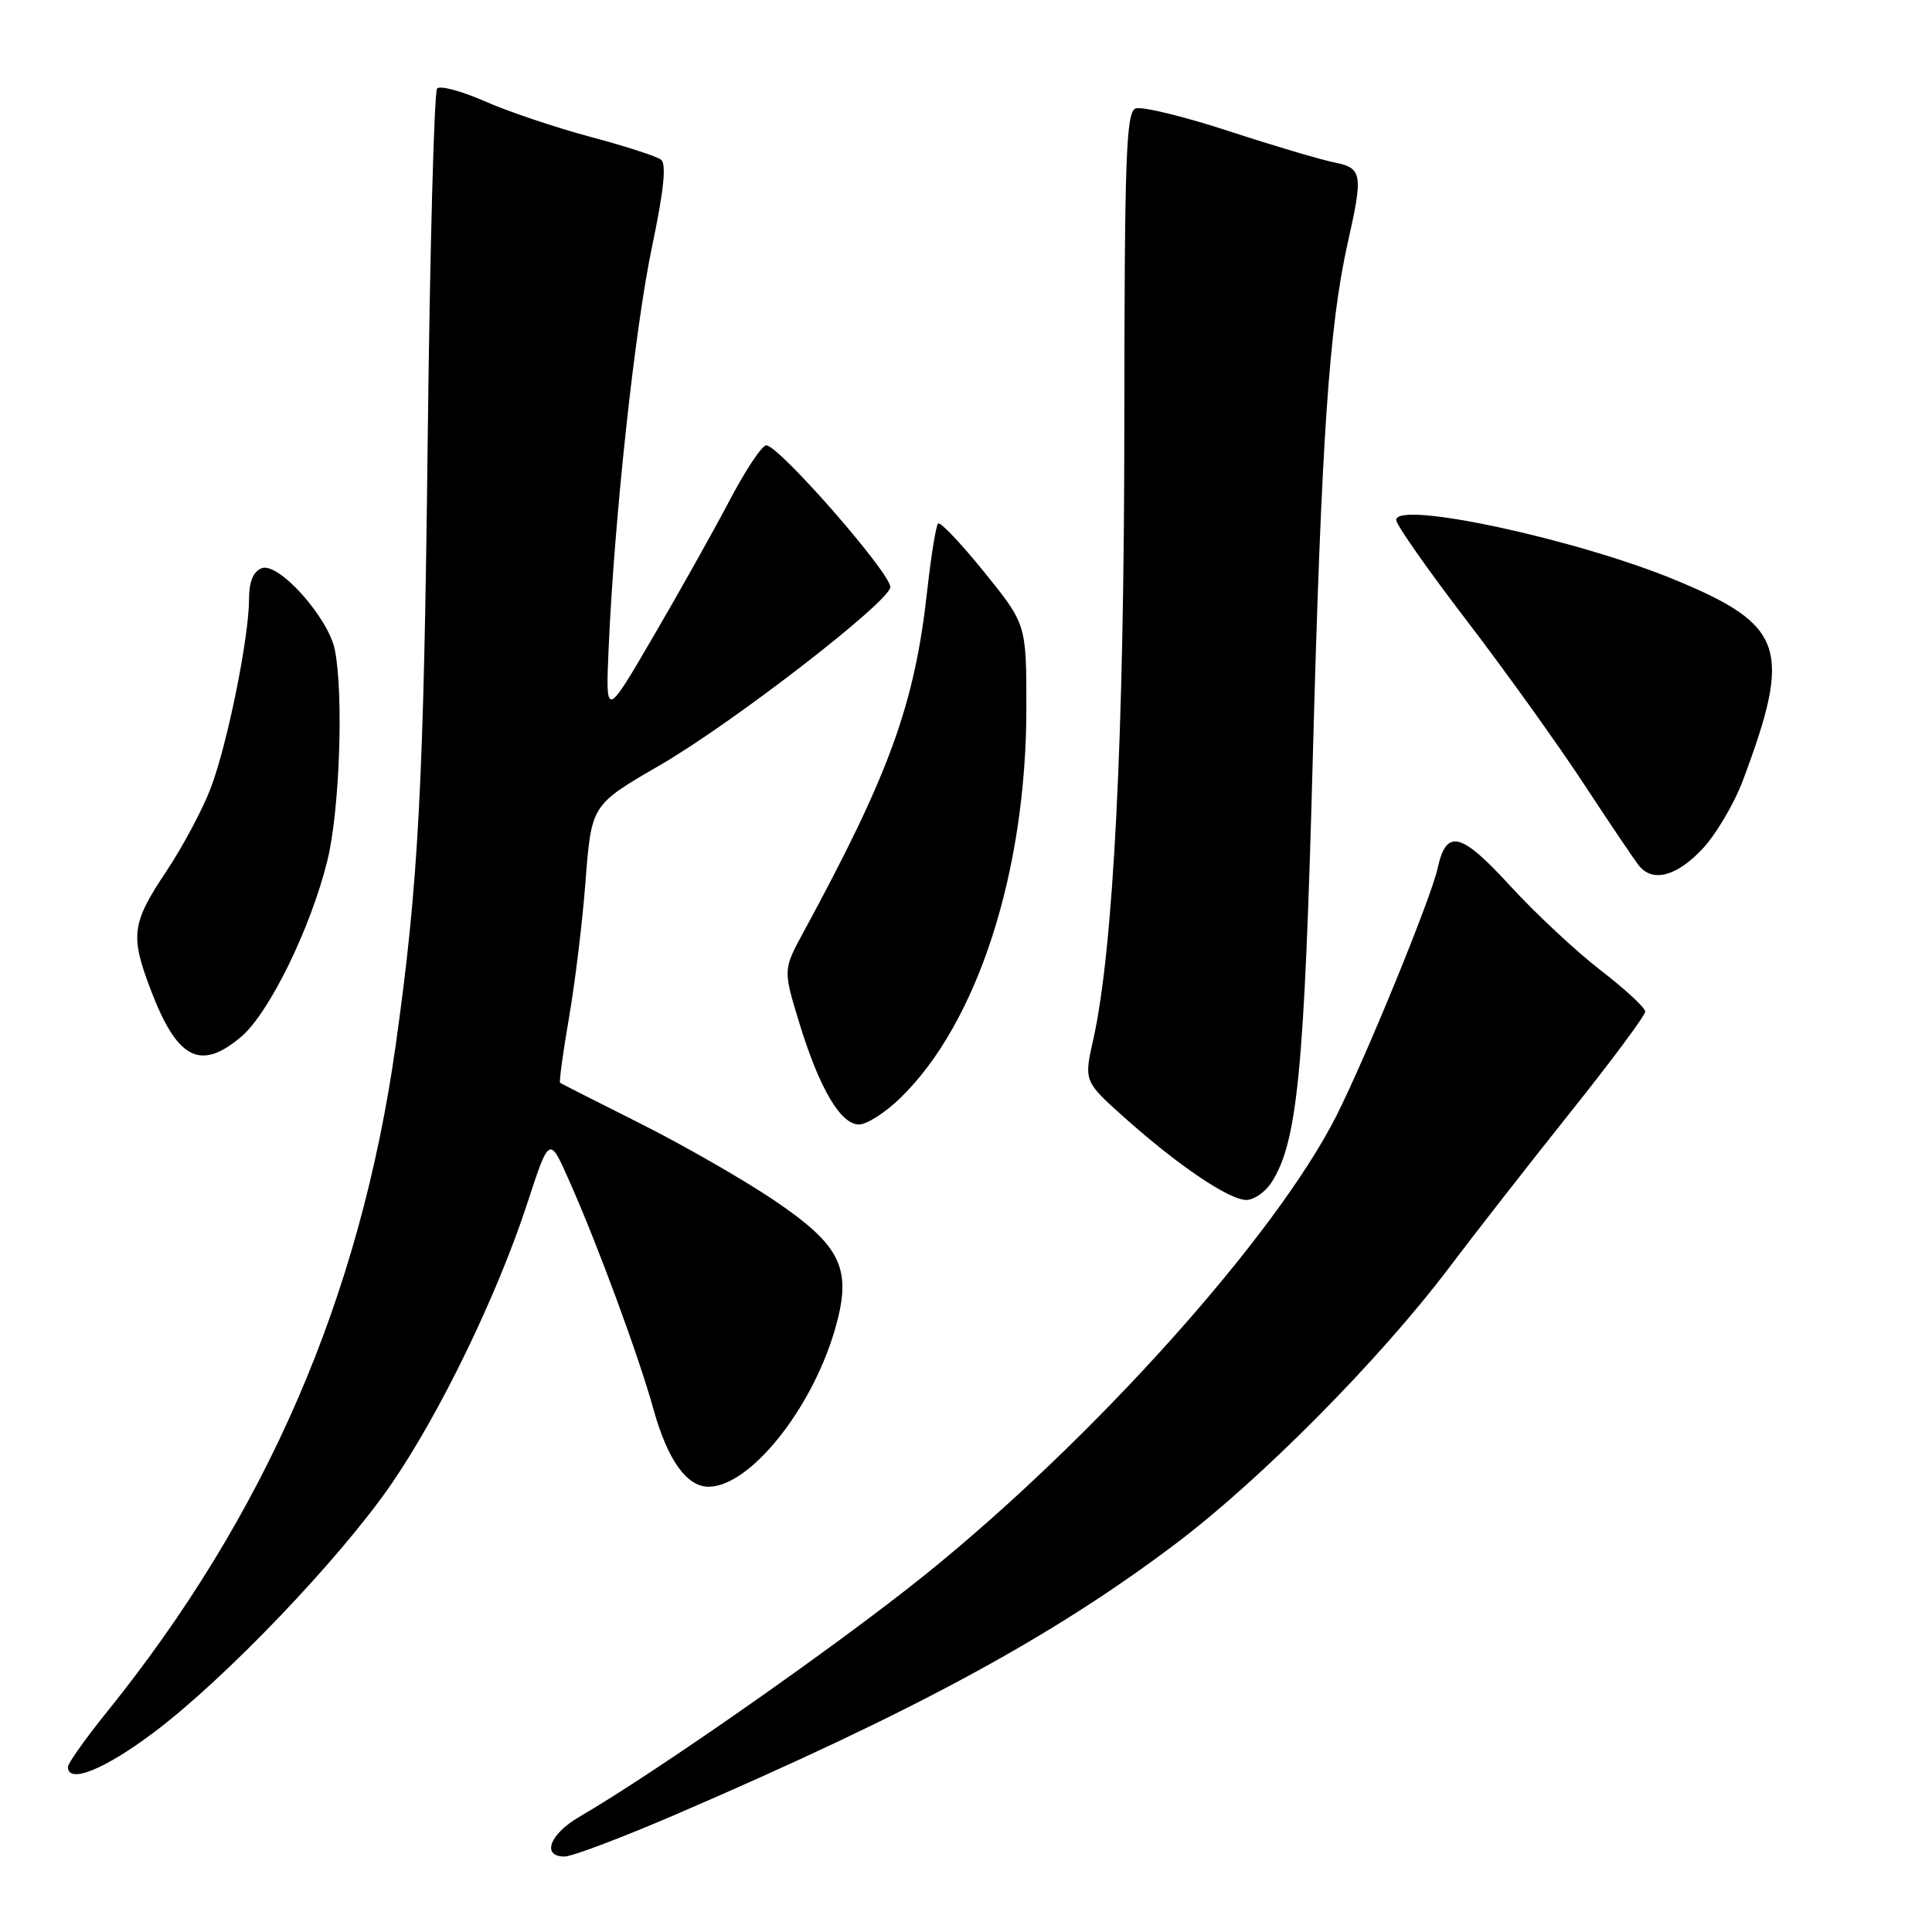 <?xml version="1.0" encoding="UTF-8" standalone="no"?>
<!DOCTYPE svg PUBLIC "-//W3C//DTD SVG 1.1//EN" "http://www.w3.org/Graphics/SVG/1.1/DTD/svg11.dtd" >
<svg xmlns="http://www.w3.org/2000/svg" xmlns:xlink="http://www.w3.org/1999/xlink" version="1.1" viewBox="0 0 256 256">
 <g >
 <path fill="currentColor"
d=" M 89.56 240.42 C 121.19 226.79 139.31 216.98 155.75 204.58 C 167.09 196.03 182.83 180.13 191.99 168.00 C 195.52 163.32 202.82 153.98 208.20 147.24 C 213.59 140.49 218.00 134.55 218.00 134.04 C 218.00 133.53 215.35 131.08 212.12 128.59 C 208.88 126.10 203.50 121.07 200.14 117.42 C 193.55 110.22 191.65 109.76 190.49 115.07 C 189.61 119.04 181.04 139.99 177.08 147.85 C 169.02 163.80 144.93 190.68 122.50 208.73 C 110.95 218.02 87.10 234.72 76.75 240.75 C 72.82 243.04 71.72 246.00 74.81 246.00 C 75.80 246.00 82.44 243.49 89.56 240.42 Z  M 20.44 229.51 C 29.85 222.43 45.04 206.54 51.81 196.71 C 58.29 187.31 65.89 171.61 69.85 159.50 C 72.79 150.50 72.79 150.50 75.42 156.45 C 79.24 165.04 84.60 179.60 86.60 186.77 C 88.45 193.43 90.99 197.00 93.89 197.00 C 99.32 197.00 107.52 186.82 110.61 176.24 C 112.98 168.13 111.56 165.11 102.49 158.99 C 98.45 156.27 90.50 151.71 84.82 148.86 C 79.15 146.01 74.37 143.59 74.22 143.48 C 74.07 143.37 74.59 139.50 75.39 134.89 C 76.19 130.27 77.16 122.27 77.56 117.11 C 78.37 106.58 78.29 106.70 87.50 101.36 C 97.15 95.76 117.93 79.69 117.97 77.79 C 118.00 75.92 103.19 58.99 101.53 59.01 C 100.96 59.02 98.79 62.28 96.70 66.26 C 94.61 70.24 90.05 78.38 86.57 84.34 C 80.24 95.19 80.24 95.19 80.65 85.84 C 81.41 68.59 84.12 43.49 86.40 32.68 C 87.97 25.18 88.33 21.71 87.58 21.15 C 86.98 20.70 82.73 19.33 78.11 18.10 C 73.50 16.86 67.23 14.75 64.19 13.40 C 61.14 12.06 58.32 11.30 57.92 11.73 C 57.53 12.15 56.96 33.20 56.67 58.50 C 56.15 103.97 55.46 117.04 52.43 138.50 C 47.72 171.93 35.26 200.69 14.14 226.88 C 11.31 230.39 9.00 233.65 9.00 234.13 C 9.00 236.43 13.84 234.48 20.44 229.51 Z  M 168.44 156.74 C 171.91 151.43 172.84 142.01 173.95 100.50 C 175.08 58.40 176.11 43.20 178.58 32.19 C 180.65 23.00 180.52 22.26 176.75 21.51 C 174.96 21.15 168.65 19.28 162.72 17.34 C 156.78 15.40 151.27 14.07 150.47 14.37 C 149.21 14.86 149.00 20.88 148.98 56.22 C 148.96 97.62 147.54 125.77 144.87 137.71 C 143.62 143.28 143.62 143.28 149.06 148.14 C 156.10 154.43 162.87 159.00 165.15 159.00 C 166.14 159.00 167.62 157.98 168.44 156.74 Z  M 119.31 145.48 C 129.52 135.57 136.00 115.50 136.00 93.77 C 136.00 82.72 136.00 82.72 130.40 75.79 C 127.32 71.98 124.58 69.09 124.30 69.37 C 124.02 69.65 123.38 73.62 122.87 78.19 C 121.21 93.31 117.88 102.49 106.47 123.50 C 103.76 128.50 103.76 128.50 105.91 135.54 C 108.57 144.22 111.38 149.00 113.83 149.00 C 114.86 149.00 117.32 147.42 119.31 145.48 Z  M 31.93 137.40 C 35.66 134.27 41.21 122.91 43.40 113.94 C 45.01 107.34 45.54 91.97 44.37 86.11 C 43.51 81.82 36.90 74.44 34.68 75.29 C 33.56 75.72 33.00 77.08 33.00 79.36 C 33.00 84.42 30.15 98.53 27.94 104.38 C 26.88 107.20 24.21 112.20 22.01 115.50 C 17.45 122.33 17.24 123.97 19.95 131.10 C 23.46 140.35 26.52 141.96 31.93 137.40 Z  M 225.56 112.51 C 227.37 110.59 229.81 106.46 230.97 103.34 C 237.47 85.98 236.43 82.86 222.16 76.92 C 209.07 71.47 185.00 66.28 185.00 68.90 C 185.00 69.52 189.21 75.53 194.37 82.26 C 199.52 88.99 206.53 98.78 209.95 104.00 C 213.38 109.22 216.64 114.06 217.21 114.75 C 219.03 116.95 222.17 116.10 225.56 112.51 Z "/>
</g>
</svg>